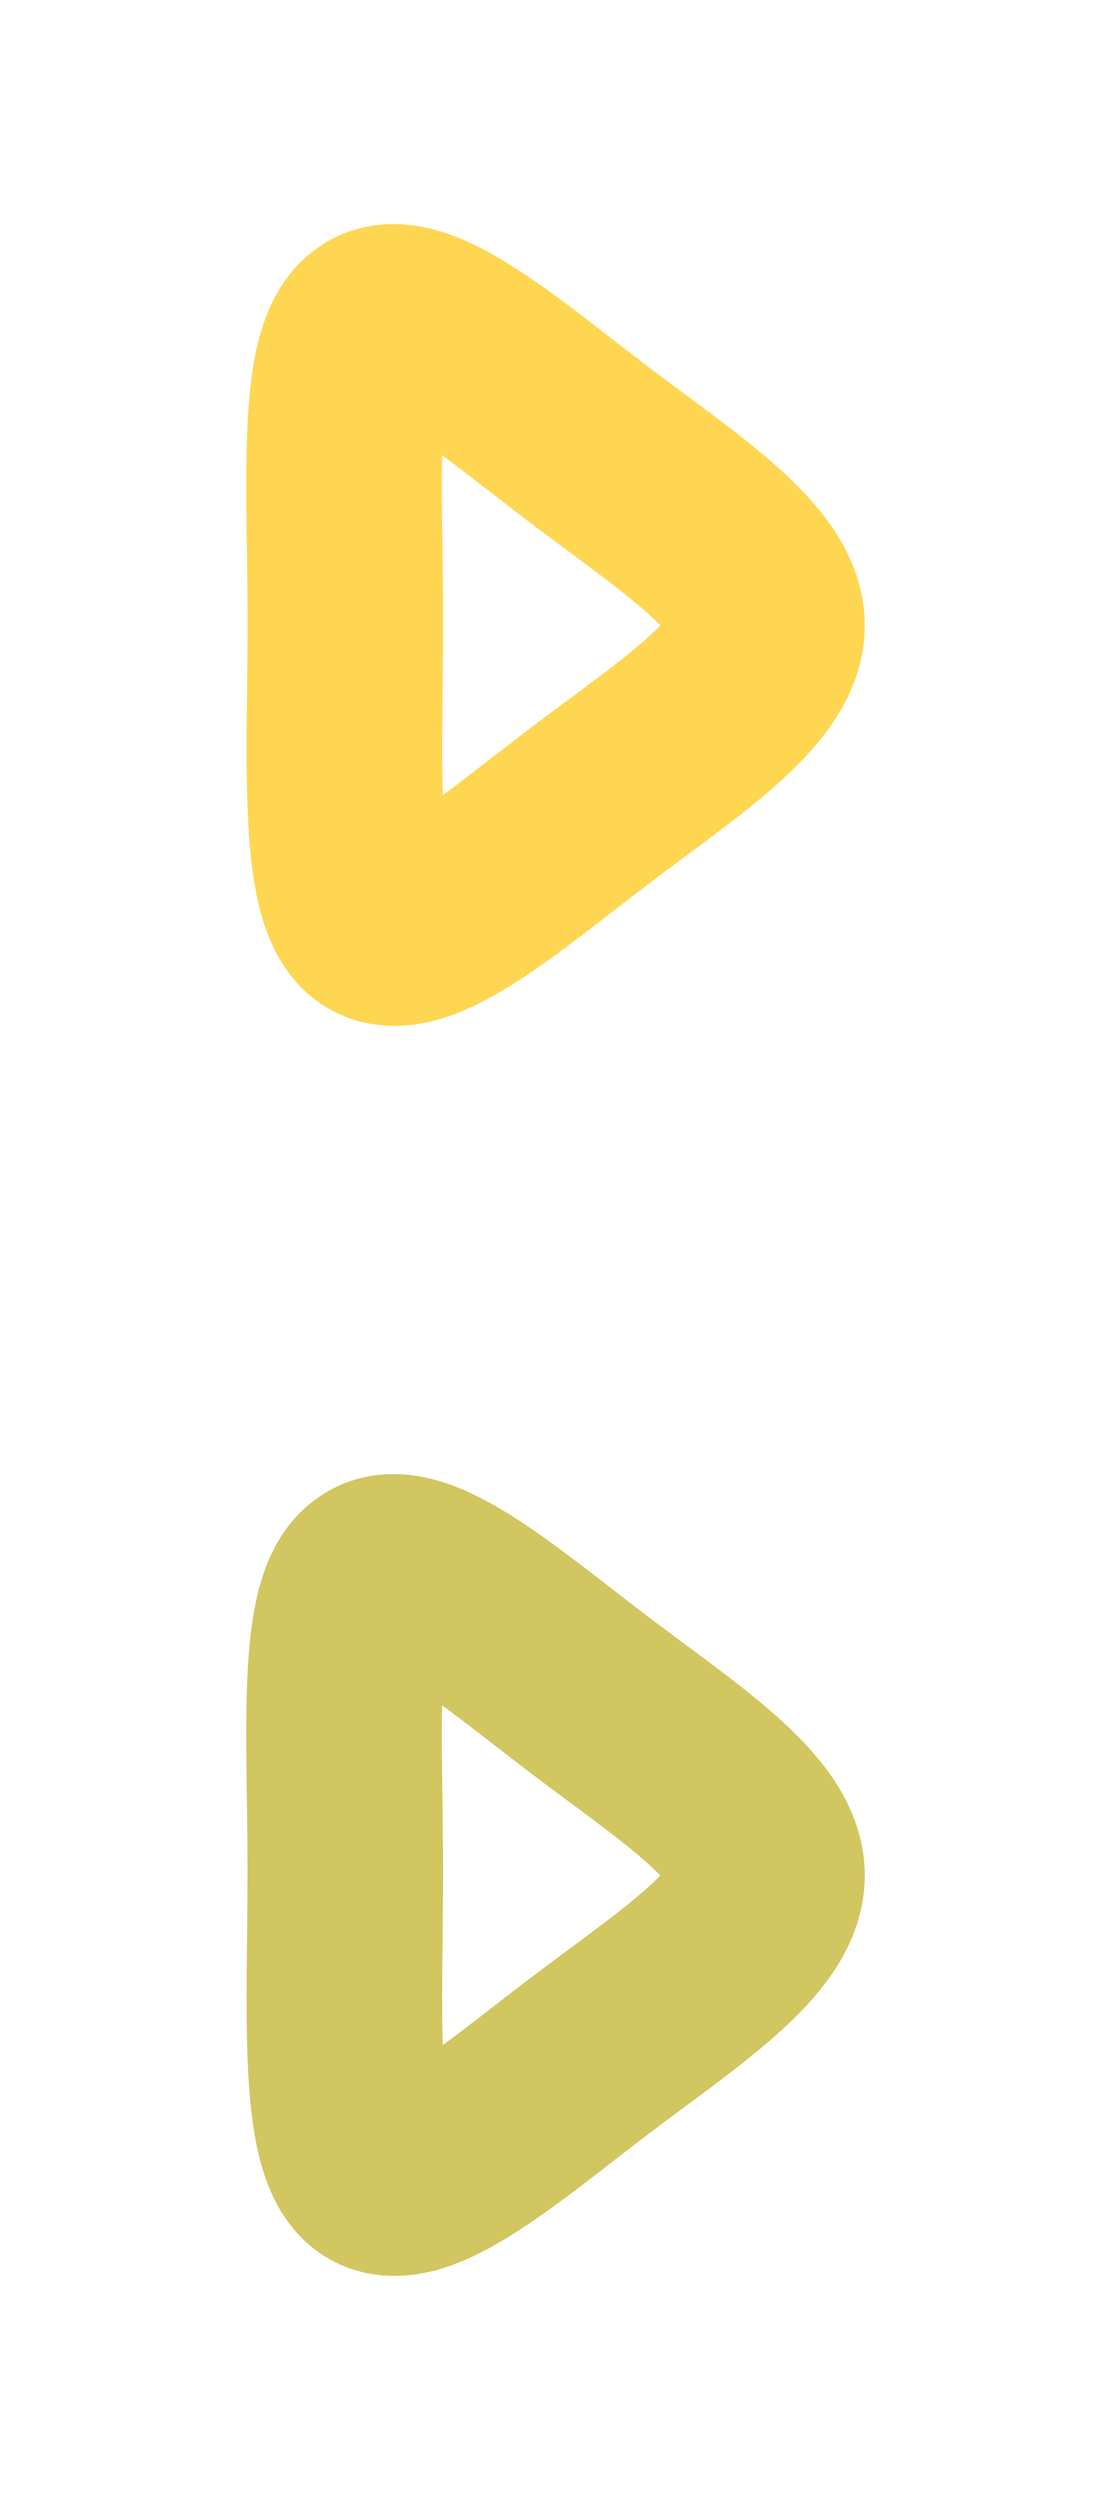 <?xml version="1.0" encoding="UTF-8"?>
<!DOCTYPE svg PUBLIC "-//W3C//DTD SVG 1.1//EN" "http://www.w3.org/Graphics/SVG/1.1/DTD/svg11.dtd">
<!-- Creator: CorelDRAW 2020 -->
<svg xmlns="http://www.w3.org/2000/svg" xml:space="preserve" width="16mm" height="36mm" version="1.1" style="shape-rendering:geometricPrecision; text-rendering:geometricPrecision; image-rendering:optimizeQuality; fill-rule:evenodd; clip-rule:evenodd"
viewBox="0 0 1025.57 2307.53"
 xmlns:xlink="http://www.w3.org/1999/xlink"
 xmlns:xodm="http://www.corel.com/coreldraw/odm/2003">
 <defs>
  <style type="text/css">
   <![CDATA[
    .str1 {stroke:#FFCC29;stroke-width:180.52;stroke-miterlimit:22.926;stroke-opacity:0.812}
    .str0 {stroke:#C6B93A;stroke-width:180.52;stroke-miterlimit:22.926;stroke-opacity:0.812}
    .fil1 {fill:none}
    .fil0 {fill:none}
   ]]>
  </style>
 </defs>
 <g id="Layer_x0020_1">
  <path class="fil0 str0" d="M345.56 2004.69c-35.26,-26.79 -26.79,-153.73 -26.79,-277.83 0,-124.11 -9.87,-246.8 26.79,-270.78 35.26,-25.38 117.06,46.54 198.85,108.59 81.8,62.05 163.6,114.24 163.6,166.42 0,52.18 -81.8,104.36 -163.6,166.42 -81.8,62.05 -163.6,133.98 -198.85,107.18z"/>
  <polygon class="fil1" points="-0,1153.76 1025.57,1153.76 1025.57,2307.53 -0,2307.53 "/>
  <path class="fil0 str1" d="M345.56 850.93c-35.26,-26.79 -26.79,-153.73 -26.79,-277.83 0,-124.11 -9.87,-246.8 26.79,-270.78 35.26,-25.38 117.06,46.54 198.85,108.59 81.8,62.05 163.6,114.24 163.6,166.42 0,52.18 -81.8,104.36 -163.6,166.42 -81.8,62.05 -163.6,133.98 -198.85,107.18z"/>
  <polygon class="fil1" points="-0,0 1025.57,0 1025.57,1153.76 -0,1153.76 "/>
 </g>
</svg>
